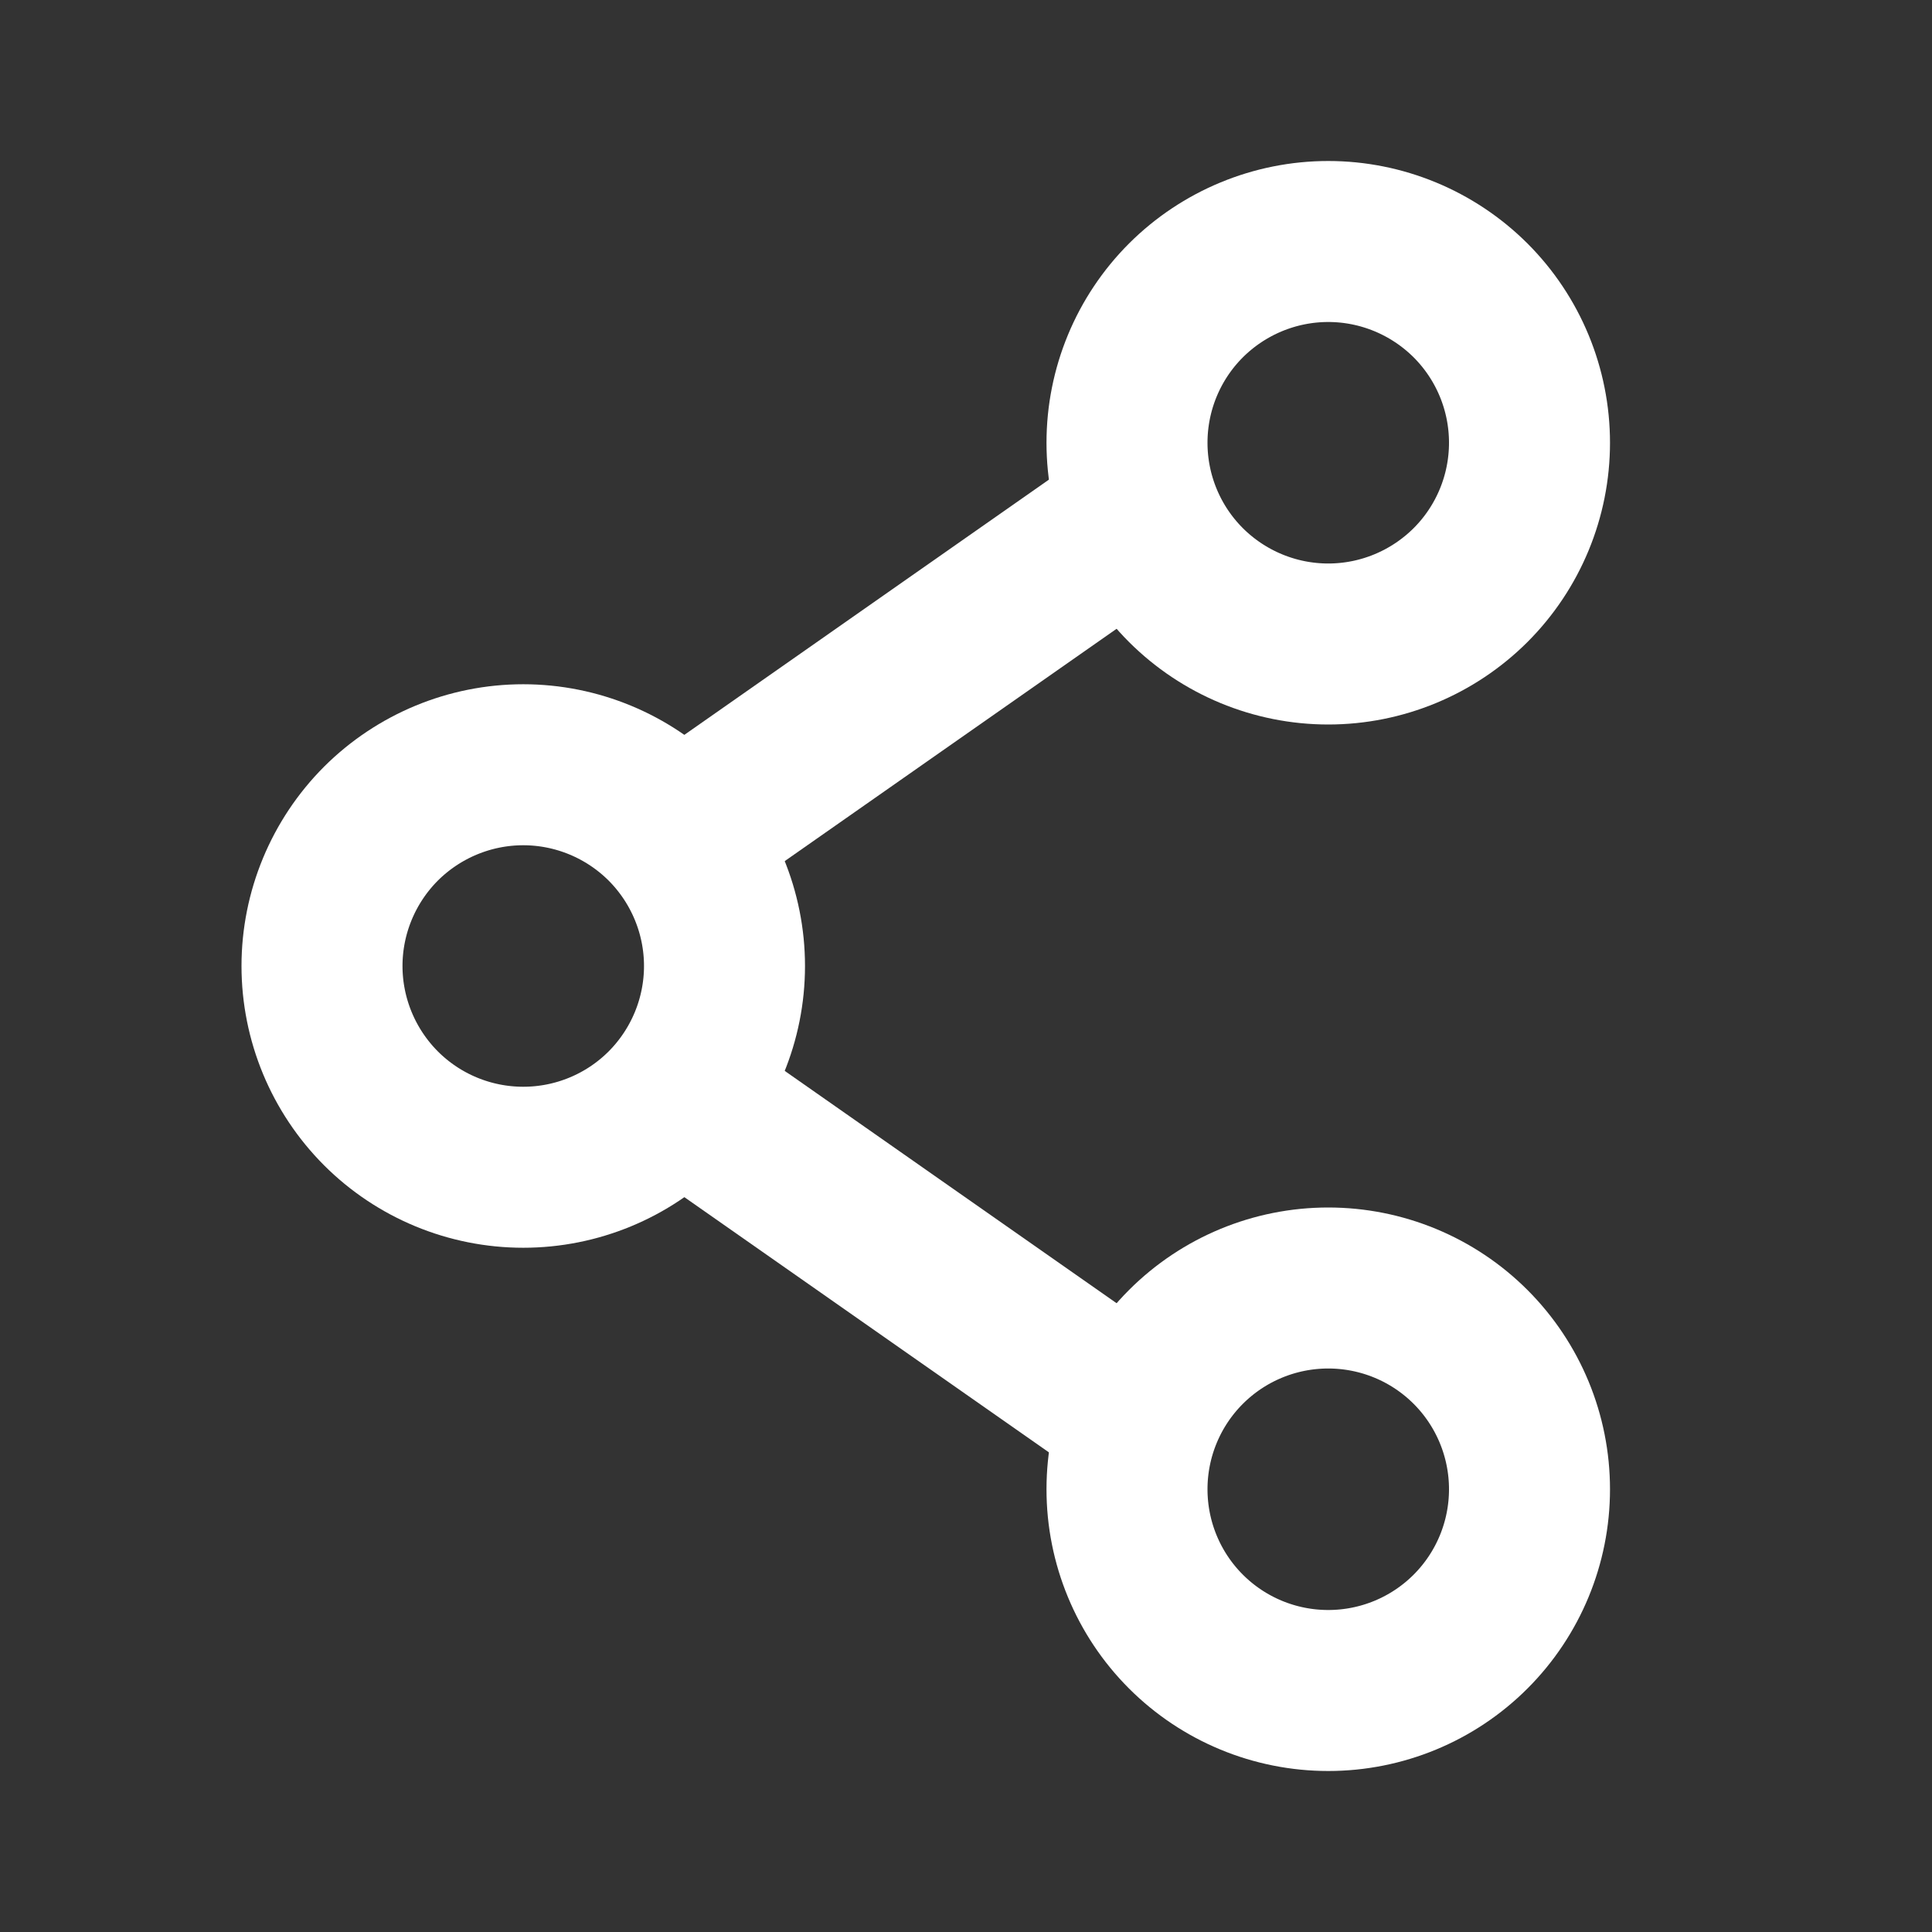 <svg width="18" height="18" viewBox="0 0 18 18" fill="none" xmlns="http://www.w3.org/2000/svg">
<rect x="0" y="0" width="18" height="18" fill="#333333" stroke="none"/>
<path d="M6.75 9C6.75 9.497 6.552 9.974 6.201 10.326C5.849 10.678 5.372 10.875 4.875 10.875C4.378 10.875 3.901 10.678 3.549 10.326C3.198 9.974 3 9.497 3 9C3 8.503 3.198 8.026 3.549 7.674C3.901 7.323 4.378 7.125 4.875 7.125C5.372 7.125 5.849 7.323 6.201 7.674C6.552 8.026 6.75 8.503 6.75 9Z" stroke="white" stroke-width="1.5"/>
<path d="M10.5 4.875L6.75 7.5M10.5 13.125L6.75 10.5" stroke="white" stroke-width="1.5" stroke-linecap="round"/>
<path d="M14.25 13.875C14.25 14.372 14.053 14.849 13.701 15.201C13.349 15.553 12.872 15.75 12.375 15.75C11.878 15.75 11.401 15.553 11.049 15.201C10.697 14.849 10.5 14.372 10.5 13.875C10.5 13.378 10.697 12.901 11.049 12.549C11.401 12.197 11.878 12 12.375 12C12.872 12 13.349 12.197 13.701 12.549C14.053 12.901 14.25 13.378 14.25 13.875ZM14.25 4.125C14.25 4.622 14.053 5.099 13.701 5.451C13.349 5.802 12.872 6 12.375 6C11.878 6 11.401 5.802 11.049 5.451C10.697 5.099 10.5 4.622 10.5 4.125C10.5 3.628 10.697 3.151 11.049 2.799C11.401 2.448 11.878 2.25 12.375 2.25C12.872 2.25 13.349 2.448 13.701 2.799C14.053 3.151 14.25 3.628 14.25 4.125Z" stroke="white" stroke-width="1.5"/>
</svg>
